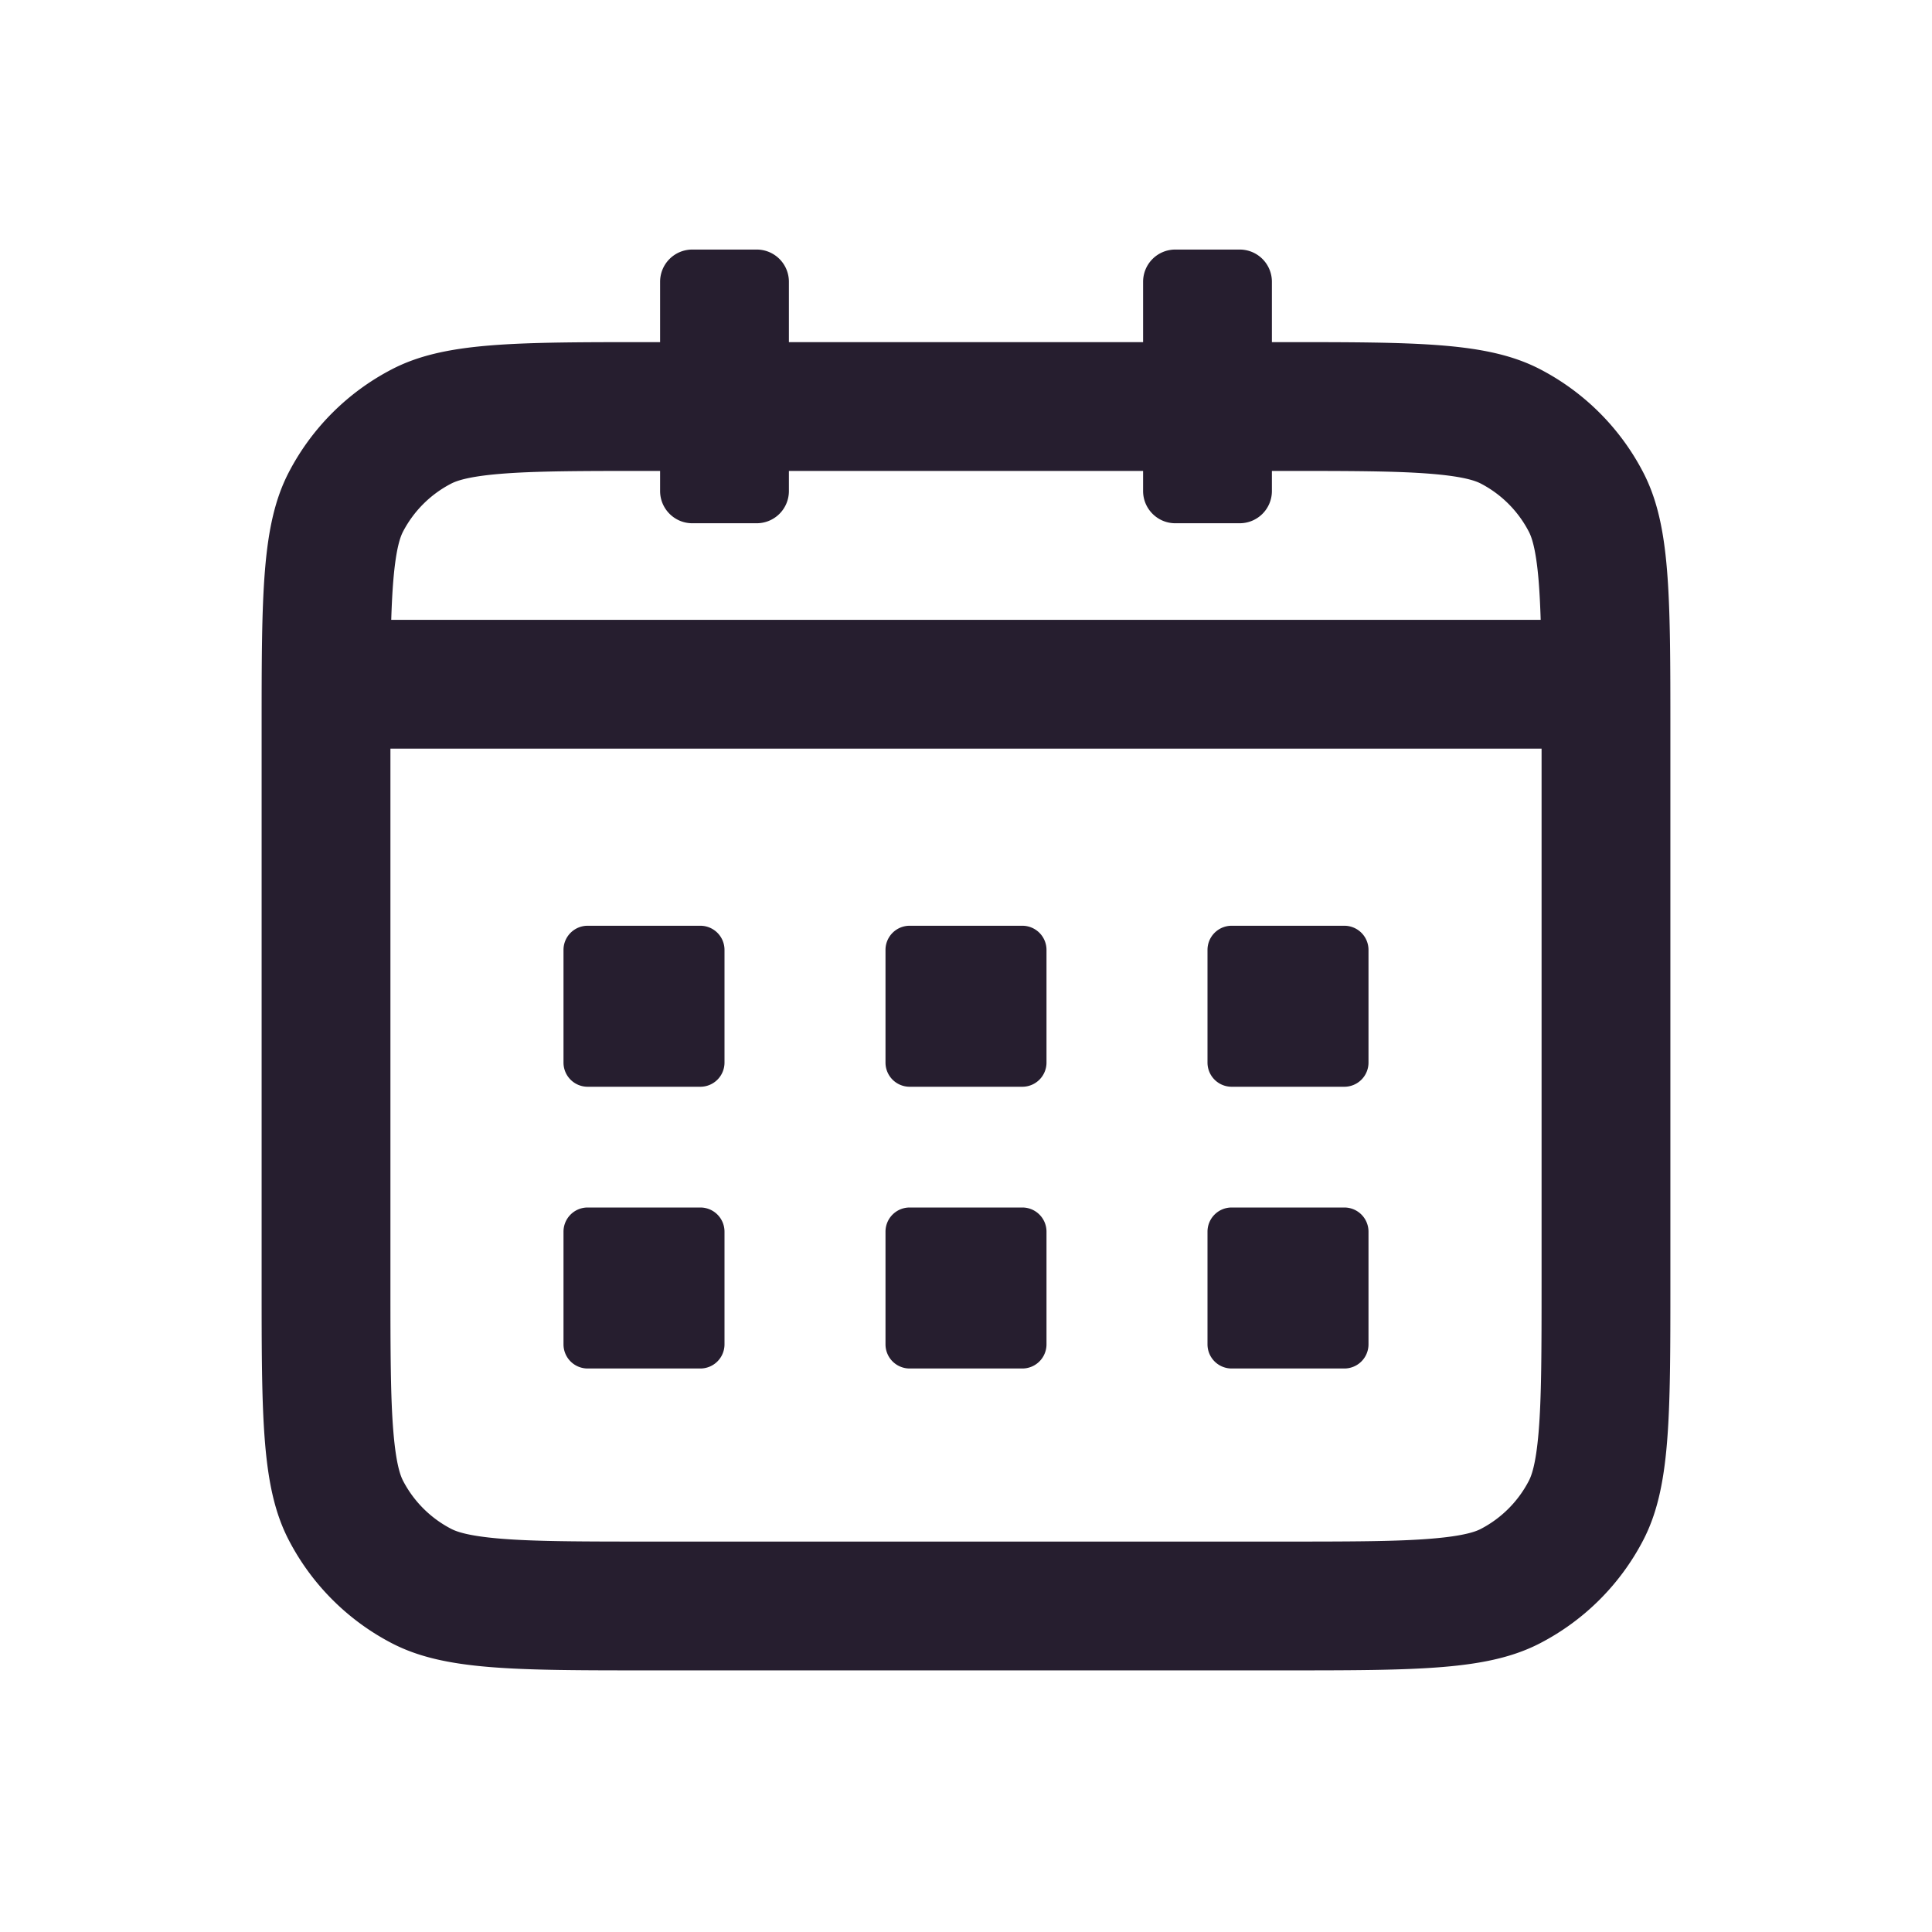 <svg width="24" height="24" fill="none" xmlns="http://www.w3.org/2000/svg"><path d="M7 11.8a.3.3 0 0 1 .3-.3h1.4a.3.3 0 0 1 .3.3v1.4a.3.3 0 0 1-.3.3H7.3a.3.3 0 0 1-.3-.3v-1.4ZM11 11.8a.3.3 0 0 1 .3-.3h1.4a.3.3 0 0 1 .3.3v1.4a.3.3 0 0 1-.3.3h-1.4a.3.3 0 0 1-.3-.3v-1.4ZM15.3 11.5a.3.3 0 0 0-.3.3v1.4a.3.3 0 0 0 .3.3h1.4a.3.3 0 0 0 .3-.3v-1.4a.3.3 0 0 0-.3-.3h-1.4ZM7 15.3a.3.3 0 0 1 .3-.3h1.4a.3.3 0 0 1 .3.3v1.4a.3.3 0 0 1-.3.3H7.3a.3.3 0 0 1-.3-.3v-1.4ZM11.3 15a.3.3 0 0 0-.3.3v1.4a.3.3 0 0 0 .3.3h1.4a.3.3 0 0 0 .3-.3v-1.4a.3.3 0 0 0-.3-.3h-1.4ZM15 15.3a.3.3 0 0 1 .3-.3h1.4a.3.3 0 0 1 .3.3v1.4a.3.3 0 0 1-.3.3h-1.4a.3.3 0 0 1-.3-.3v-1.4Z" fill="#261E2F"/><path fill-rule="evenodd" clip-rule="evenodd" d="M9.8 3.5a.4.4 0 0 0-.4-.4h-.8a.4.4 0 0 0-.4.4v.75h-.12c-1.708 0-2.563 0-3.213.338a3 3 0 0 0-1.28 1.28c-.337.65-.337 1.504-.337 3.212v6.84c0 1.708 0 2.563.338 3.213a3 3 0 0 0 1.28 1.28c.65.337 1.504.337 3.212.337h7.84c1.708 0 2.563 0 3.213-.338a2.999 2.999 0 0 0 1.28-1.28c.337-.65.337-1.504.337-3.212V9.08c0-1.708 0-2.563-.338-3.213a3 3 0 0 0-1.28-1.28c-.65-.337-1.504-.337-3.212-.337h-.12V3.5a.4.4 0 0 0-.4-.4h-.8a.4.4 0 0 0-.4.4v.75H9.8V3.5ZM8.08 5.85h.12v.25c0 .22.179.4.4.4h.8a.4.4 0 0 0 .4-.4v-.25h4.4v.25c0 .22.179.4.4.4h.8a.4.4 0 0 0 .4-.4v-.25h.12c.881 0 1.444.001 1.87.037.409.034.547.09.605.12a1.4 1.4 0 0 1 .597.598c.03.058.087.196.121.604.012.146.02.307.026.491H4.86c.006-.184.014-.345.026-.49.034-.409.09-.547.12-.605a1.4 1.4 0 0 1 .598-.597c.058-.03.196-.087.604-.121.427-.036.99-.037 1.871-.037ZM4.85 9.3v6.62c0 .881.001 1.444.037 1.87.034.409.09.547.12.605a1.4 1.4 0 0 0 .598.597c.058.03.196.087.604.121.427.036.99.037 1.871.037h7.84c.881 0 1.444-.001 1.87-.037.409-.034.547-.09.605-.12a1.4 1.4 0 0 0 .597-.598c.03-.058.087-.196.121-.604.036-.427.037-.99.037-1.871V9.3H4.85Z" fill="#261E2F"/></svg>